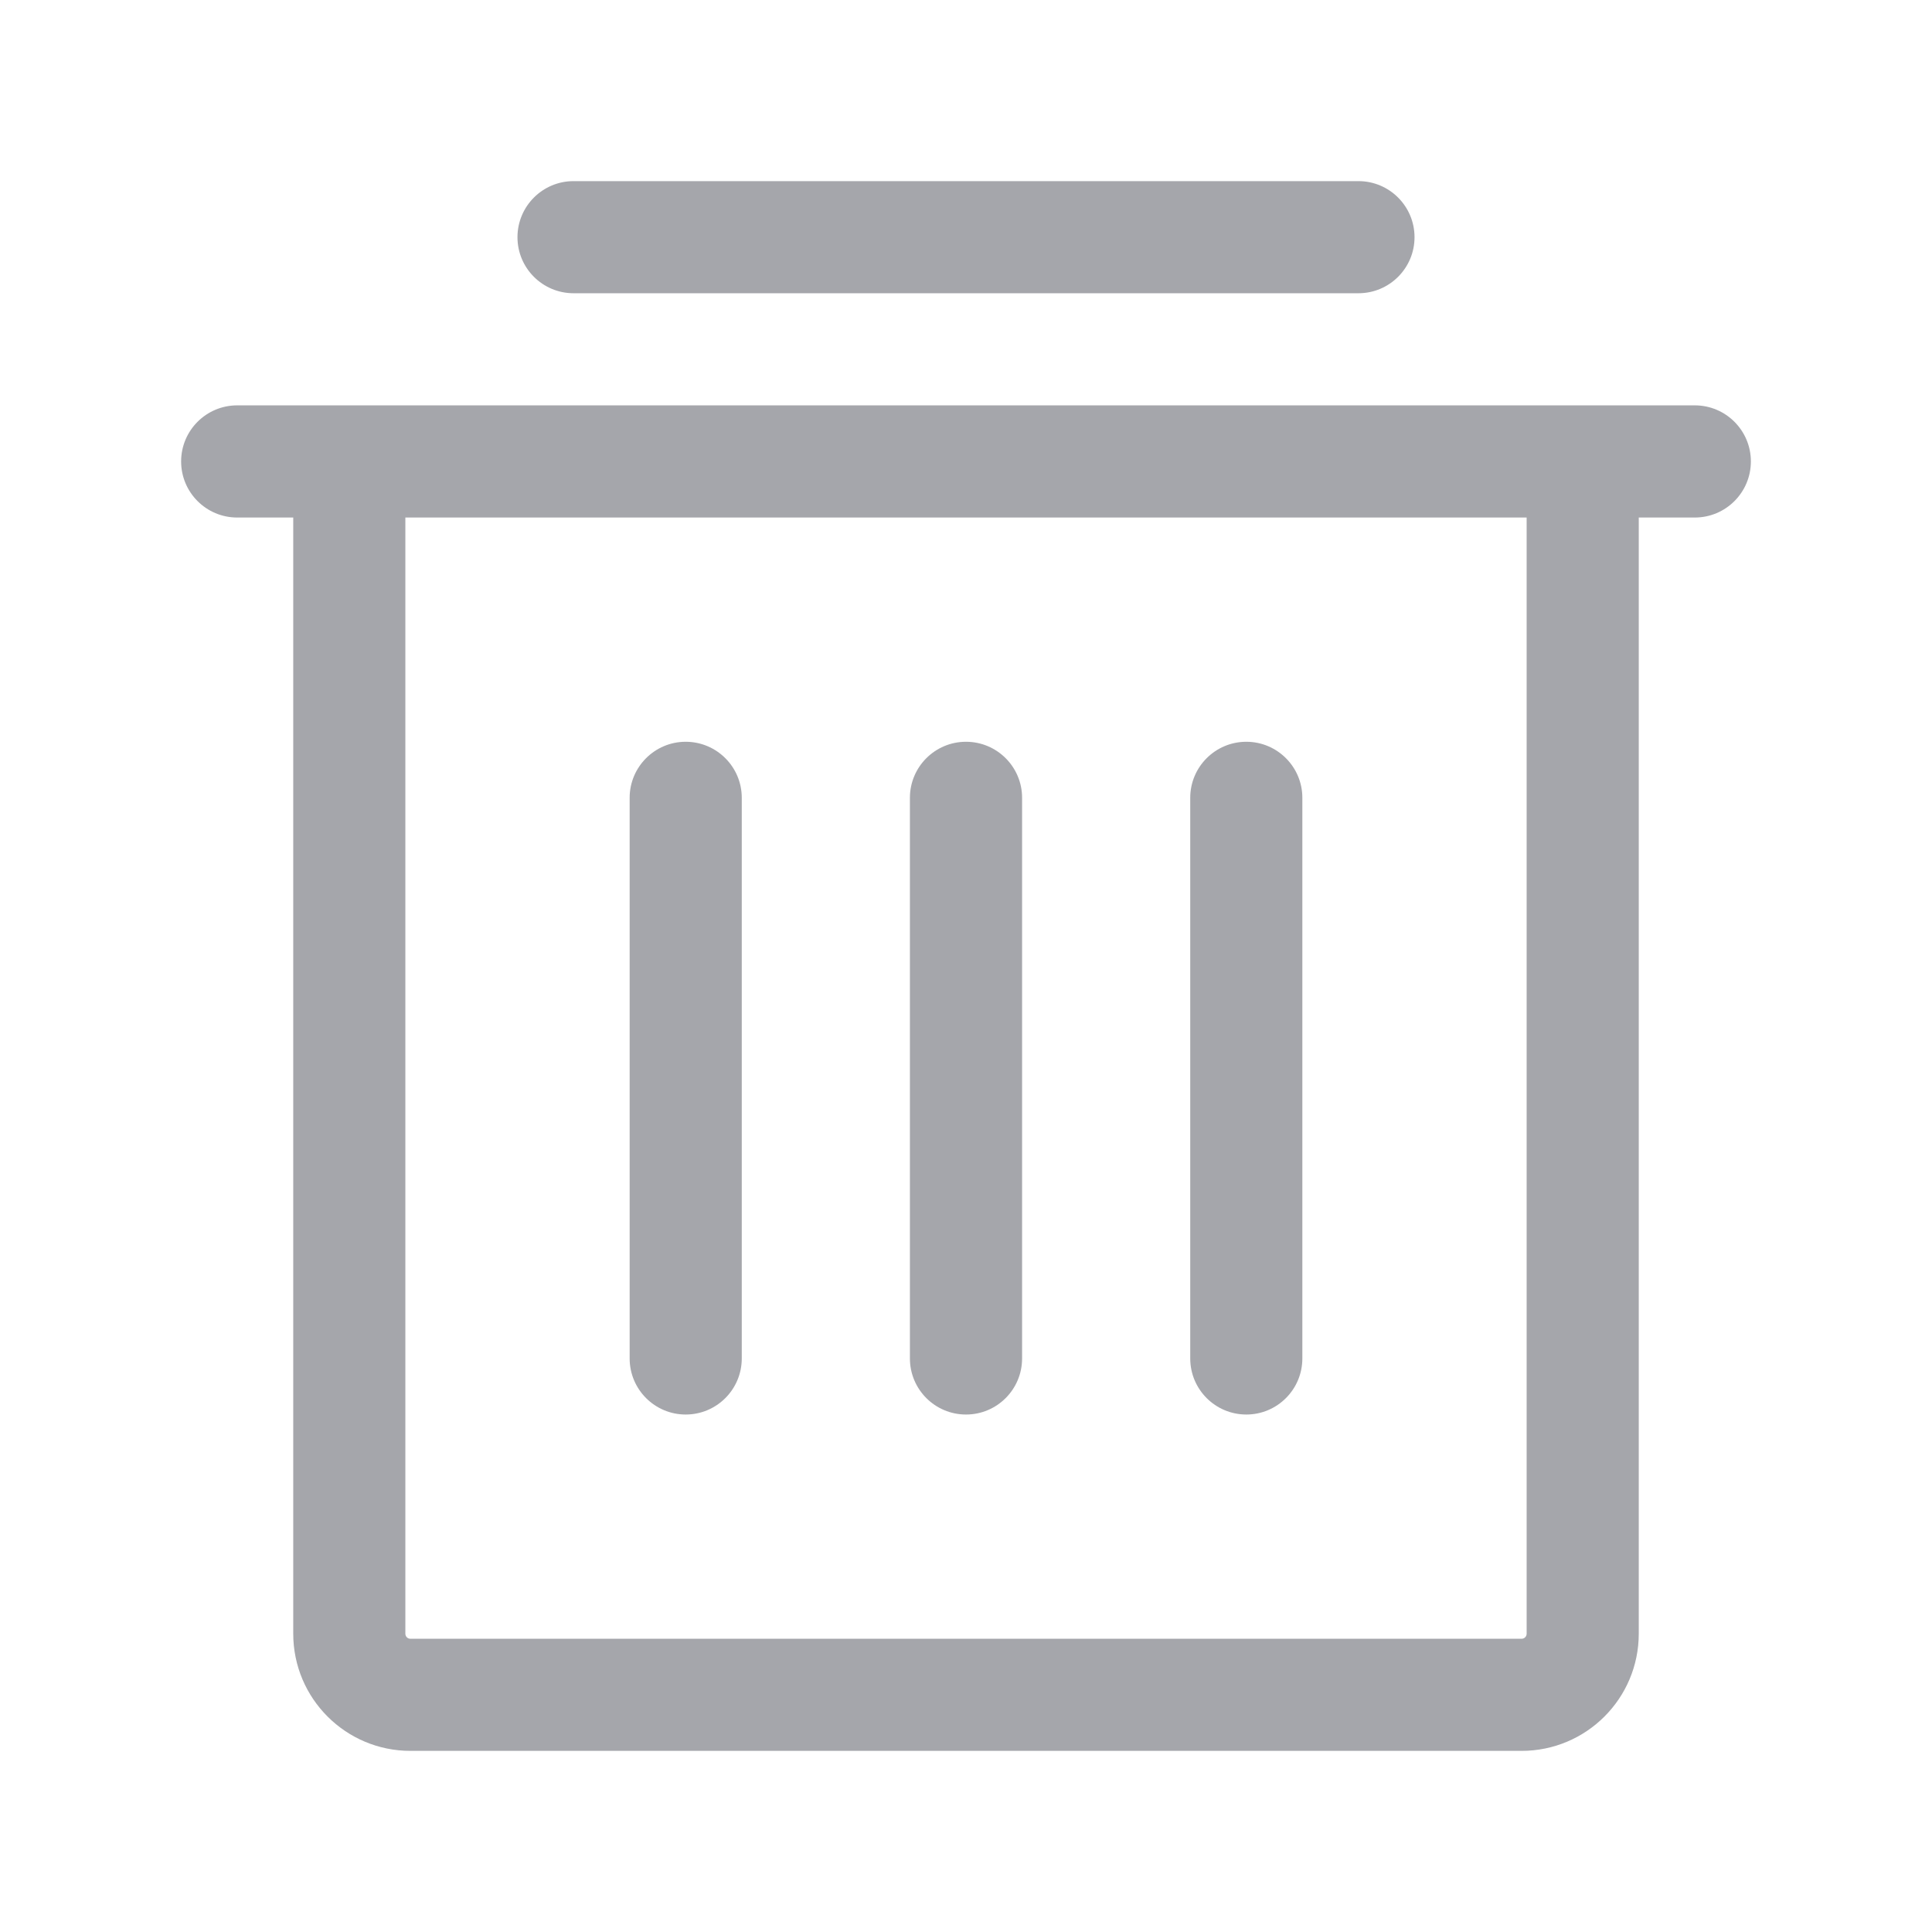 <?xml version="1.0" encoding="UTF-8"?>
<svg width="32px" height="32px" viewBox="0 0 32 32" version="1.1" xmlns="http://www.w3.org/2000/svg" xmlns:xlink="http://www.w3.org/1999/xlink">
    <title>btn_del</title>
    <g id="页面-1" stroke="none" stroke-width="1" fill="none" fill-rule="evenodd">
        <g id="图标资源下载" transform="translate(-149, -671)">
            <g id="btn_del" transform="translate(149, 671)">
                <rect id="Rectangle-62" fill-opacity="0" fill="#FFFFFF" x="0" y="0" width="32" height="32"></rect>
                <path d="M25.286,27.059 C25.286,27.106 25.249,27.143 25.202,27.143 L6.798,27.143 C6.751,27.143 6.714,27.106 6.714,27.059 L6.714,8.572 L25.286,8.572 L25.286,27.059 Z M28.071,6.714 L27.143,6.714 L4.857,6.714 L3.929,6.714 C3.416,6.714 3,7.13 3,7.643 C3,8.156 3.416,8.572 3.929,8.572 L4.857,8.572 L4.857,27.059 C4.857,28.131 5.726,29 6.798,29 L25.202,29 C26.274,29 27.143,28.131 27.143,27.059 L27.143,8.572 L28.071,8.572 C28.584,8.572 29,8.156 29,7.643 C29,7.13 28.584,6.714 28.071,6.714 L28.071,6.714 Z M20.643,23.429 C21.155,23.429 21.571,23.013 21.571,22.5 L21.571,13.214 C21.571,12.702 21.155,12.286 20.643,12.286 C20.13,12.286 19.714,12.702 19.714,13.214 L19.714,22.5 C19.714,23.013 20.13,23.429 20.643,23.429 M11.357,23.429 C11.87,23.429 12.286,23.013 12.286,22.5 L12.286,13.214 C12.286,12.702 11.87,12.286 11.357,12.286 C10.845,12.286 10.429,12.702 10.429,13.214 L10.429,22.5 C10.429,23.013 10.845,23.429 11.357,23.429 M16,23.429 C16.513,23.429 16.929,23.013 16.929,22.5 L16.929,13.214 C16.929,12.702 16.513,12.286 16,12.286 C15.487,12.286 15.071,12.702 15.071,13.214 L15.071,22.5 C15.071,23.013 15.487,23.429 16,23.429 M9.5,4.857 L22.5,4.857 C23.013,4.857 23.429,4.441 23.429,3.929 C23.429,3.416 23.013,3 22.5,3 L9.5,3 C8.987,3 8.571,3.416 8.571,3.929 C8.571,4.441 8.987,4.857 9.5,4.857" id="Fill-1" fill="#A5A6AB"></path>
            </g>
        </g>
    </g>
</svg>